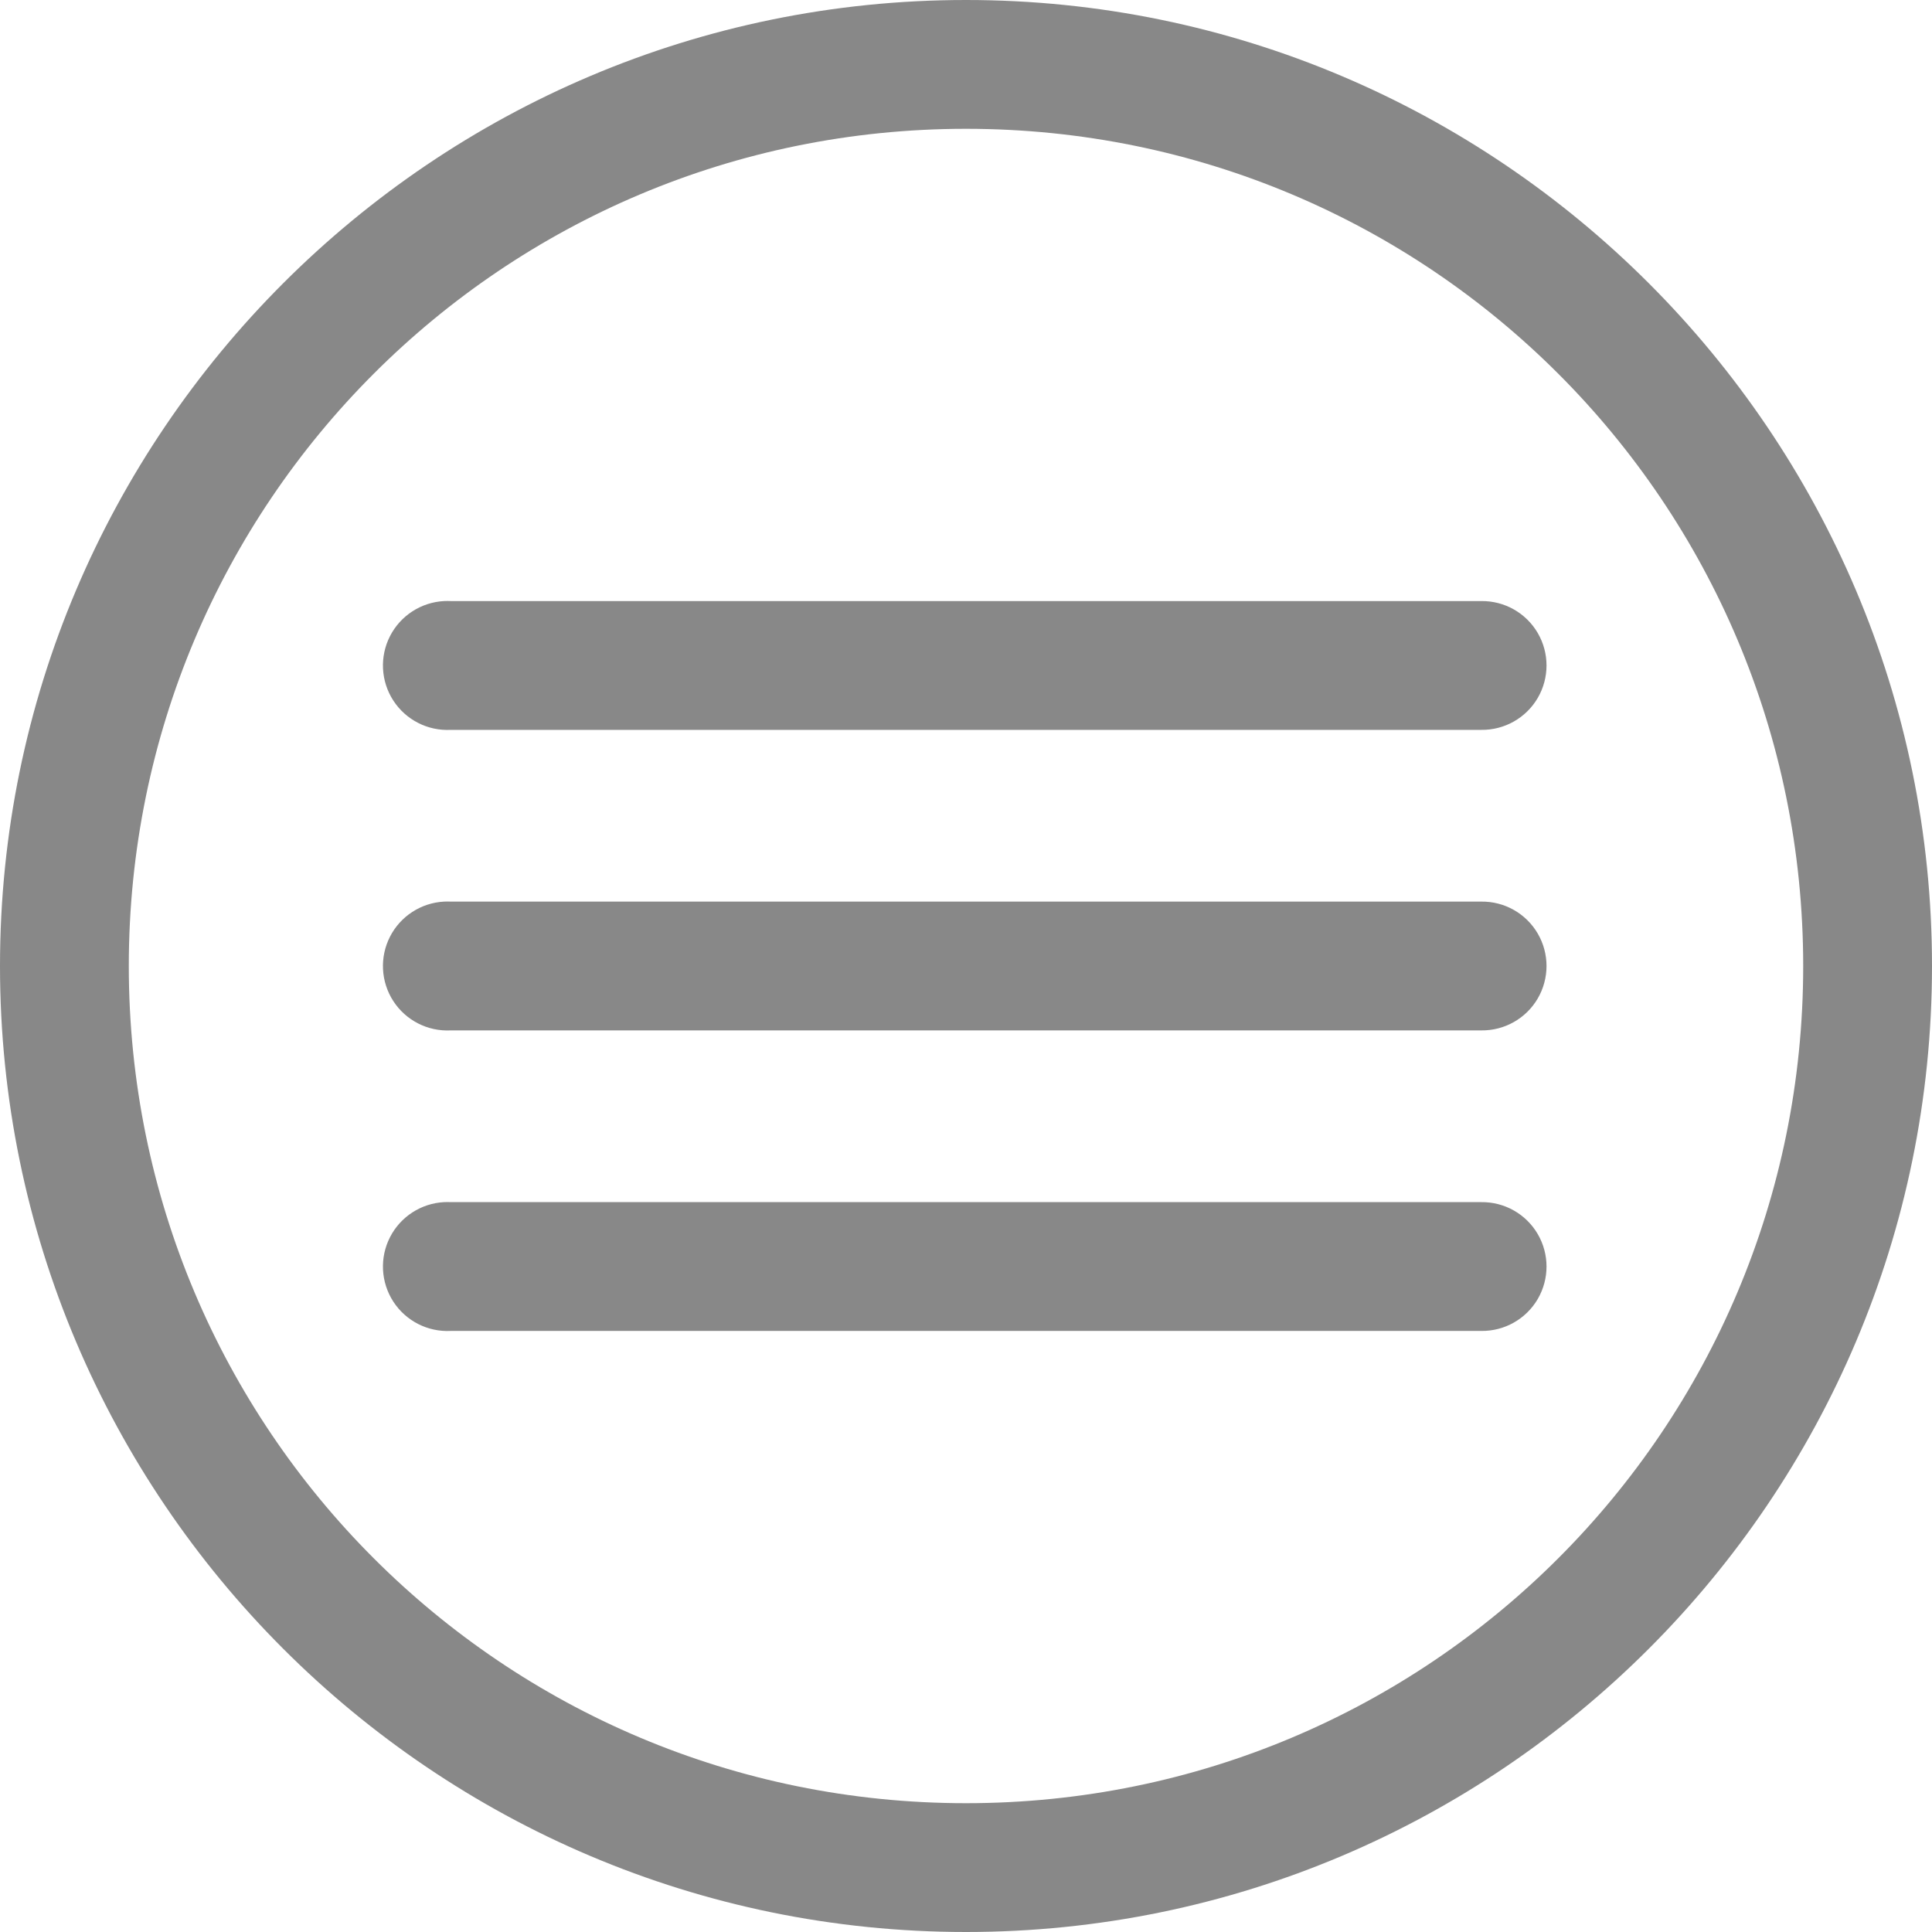 <?xml version="1.0" encoding="UTF-8"?>
<svg width="90px" height="90px" viewBox="0 0 90 90" version="1.1" xmlns="http://www.w3.org/2000/svg" xmlns:xlink="http://www.w3.org/1999/xlink">
    <!-- Generator: Sketch 61.2 (89653) - https://sketch.com -->
    <title>noun_menu_385696</title>
    <desc>Created with Sketch.</desc>
    <g id="Page-1" stroke="none" stroke-width="1" fill="none" fill-rule="evenodd">
        <g id="noun_menu_385696" transform="translate(0, -1)" fill="#888888" fill-rule="nonzero">
            <g id="Group" transform="translate(0, 0.638)">
                <path d="M45,0.362 C20.183,0.362 0,20.545 0,45.362 C0,70.179 20.183,90.362 45,90.362 C69.817,90.362 90,70.179 90,45.362 C90,20.545 69.817,0.362 45,0.362 Z M45,6.362 C66.575,6.362 84,23.788 84,45.362 C84,66.937 66.575,84.362 45,84.362 C23.425,84.362 6,66.937 6,45.362 C6,23.788 23.425,6.362 45,6.362 Z M20.688,28.362 C19.616,28.418 18.655,29.041 18.167,29.997 C17.679,30.954 17.739,32.097 18.323,32.998 C18.908,33.898 19.928,34.418 21,34.362 L69,34.362 C70.082,34.377 71.088,33.809 71.634,32.875 C72.179,31.94 72.179,30.784 71.634,29.85 C71.088,28.915 70.082,28.347 69,28.362 L21,28.362 C20.896,28.357 20.792,28.357 20.688,28.362 L20.688,28.362 Z M20.688,42.362 C19.616,42.418 18.655,43.041 18.167,43.997 C17.679,44.954 17.739,46.097 18.323,46.998 C18.908,47.898 19.928,48.418 21,48.362 L69,48.362 C70.082,48.377 71.088,47.809 71.634,46.875 C72.179,45.94 72.179,44.784 71.634,43.85 C71.088,42.915 70.082,42.347 69,42.362 L21,42.362 C20.896,42.357 20.792,42.357 20.688,42.362 L20.688,42.362 Z M20.688,56.362 C19.616,56.418 18.655,57.041 18.167,57.997 C17.679,58.954 17.739,60.097 18.323,60.998 C18.908,61.898 19.928,62.418 21,62.362 L69,62.362 C70.082,62.377 71.088,61.809 71.634,60.875 C72.179,59.94 72.179,58.784 71.634,57.85 C71.088,56.915 70.082,56.347 69,56.362 L21,56.362 C20.896,56.357 20.792,56.357 20.688,56.362 L20.688,56.362 Z" id="Shape"></path>
            </g>
        </g>
    </g>
</svg>